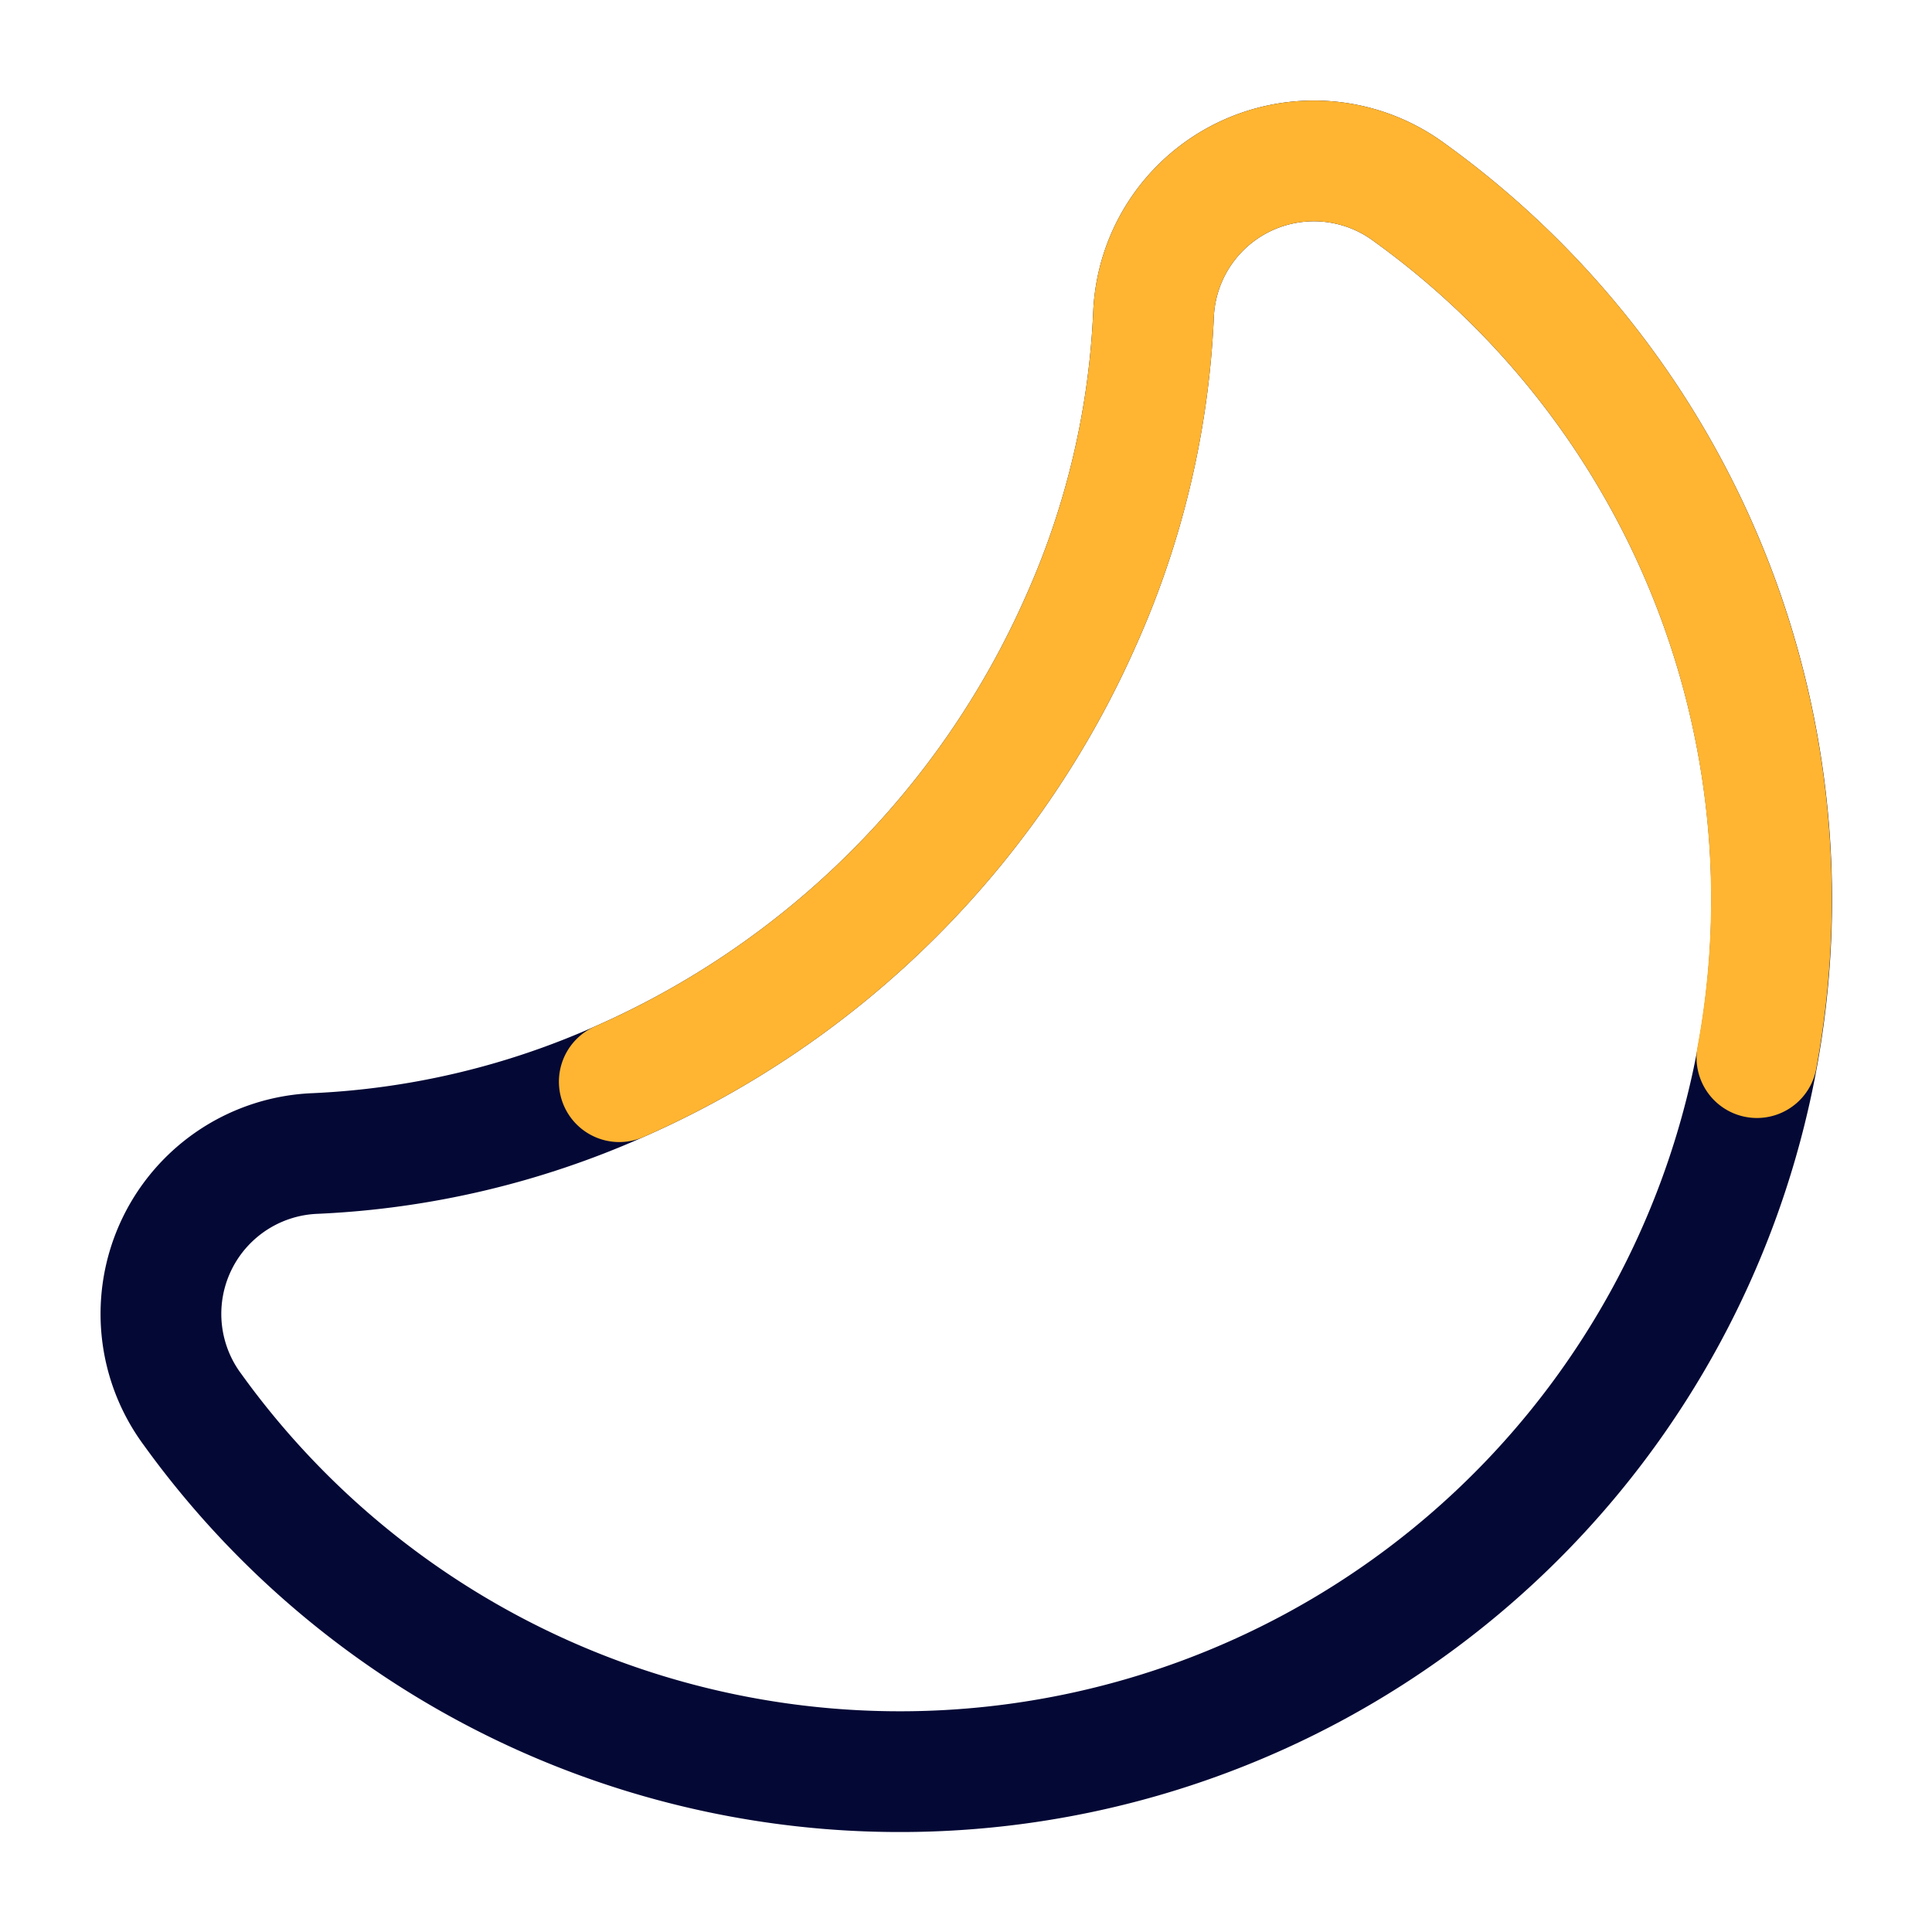 <svg data-name="Layer 1" xmlns="http://www.w3.org/2000/svg" viewBox="0 0 24 24" focusable="false">
  <g fill="none" stroke-linecap="round" stroke-miterlimit="10" stroke-width="1.5">
    <path d="M14.329 3.916a10.43 10.43 0 01-.9 3.793 11.198 11.198 0 01-5.736 5.728 10.433 10.433 0 01-3.776.892 1.994 1.994 0 00-1.525 3.181A10.83 10.83 0 1017.51 2.392a1.994 1.994 0 00-3.181 1.524z" stroke="#030835"/>
    <path d="M21.825 13.138A10.82 10.82 0 0017.51 2.392a1.994 1.994 0 00-3.181 1.524 10.43 10.43 0 01-.9 3.793 11.198 11.198 0 01-5.736 5.728" stroke="#ffb531"/>
  </g>
</svg>

